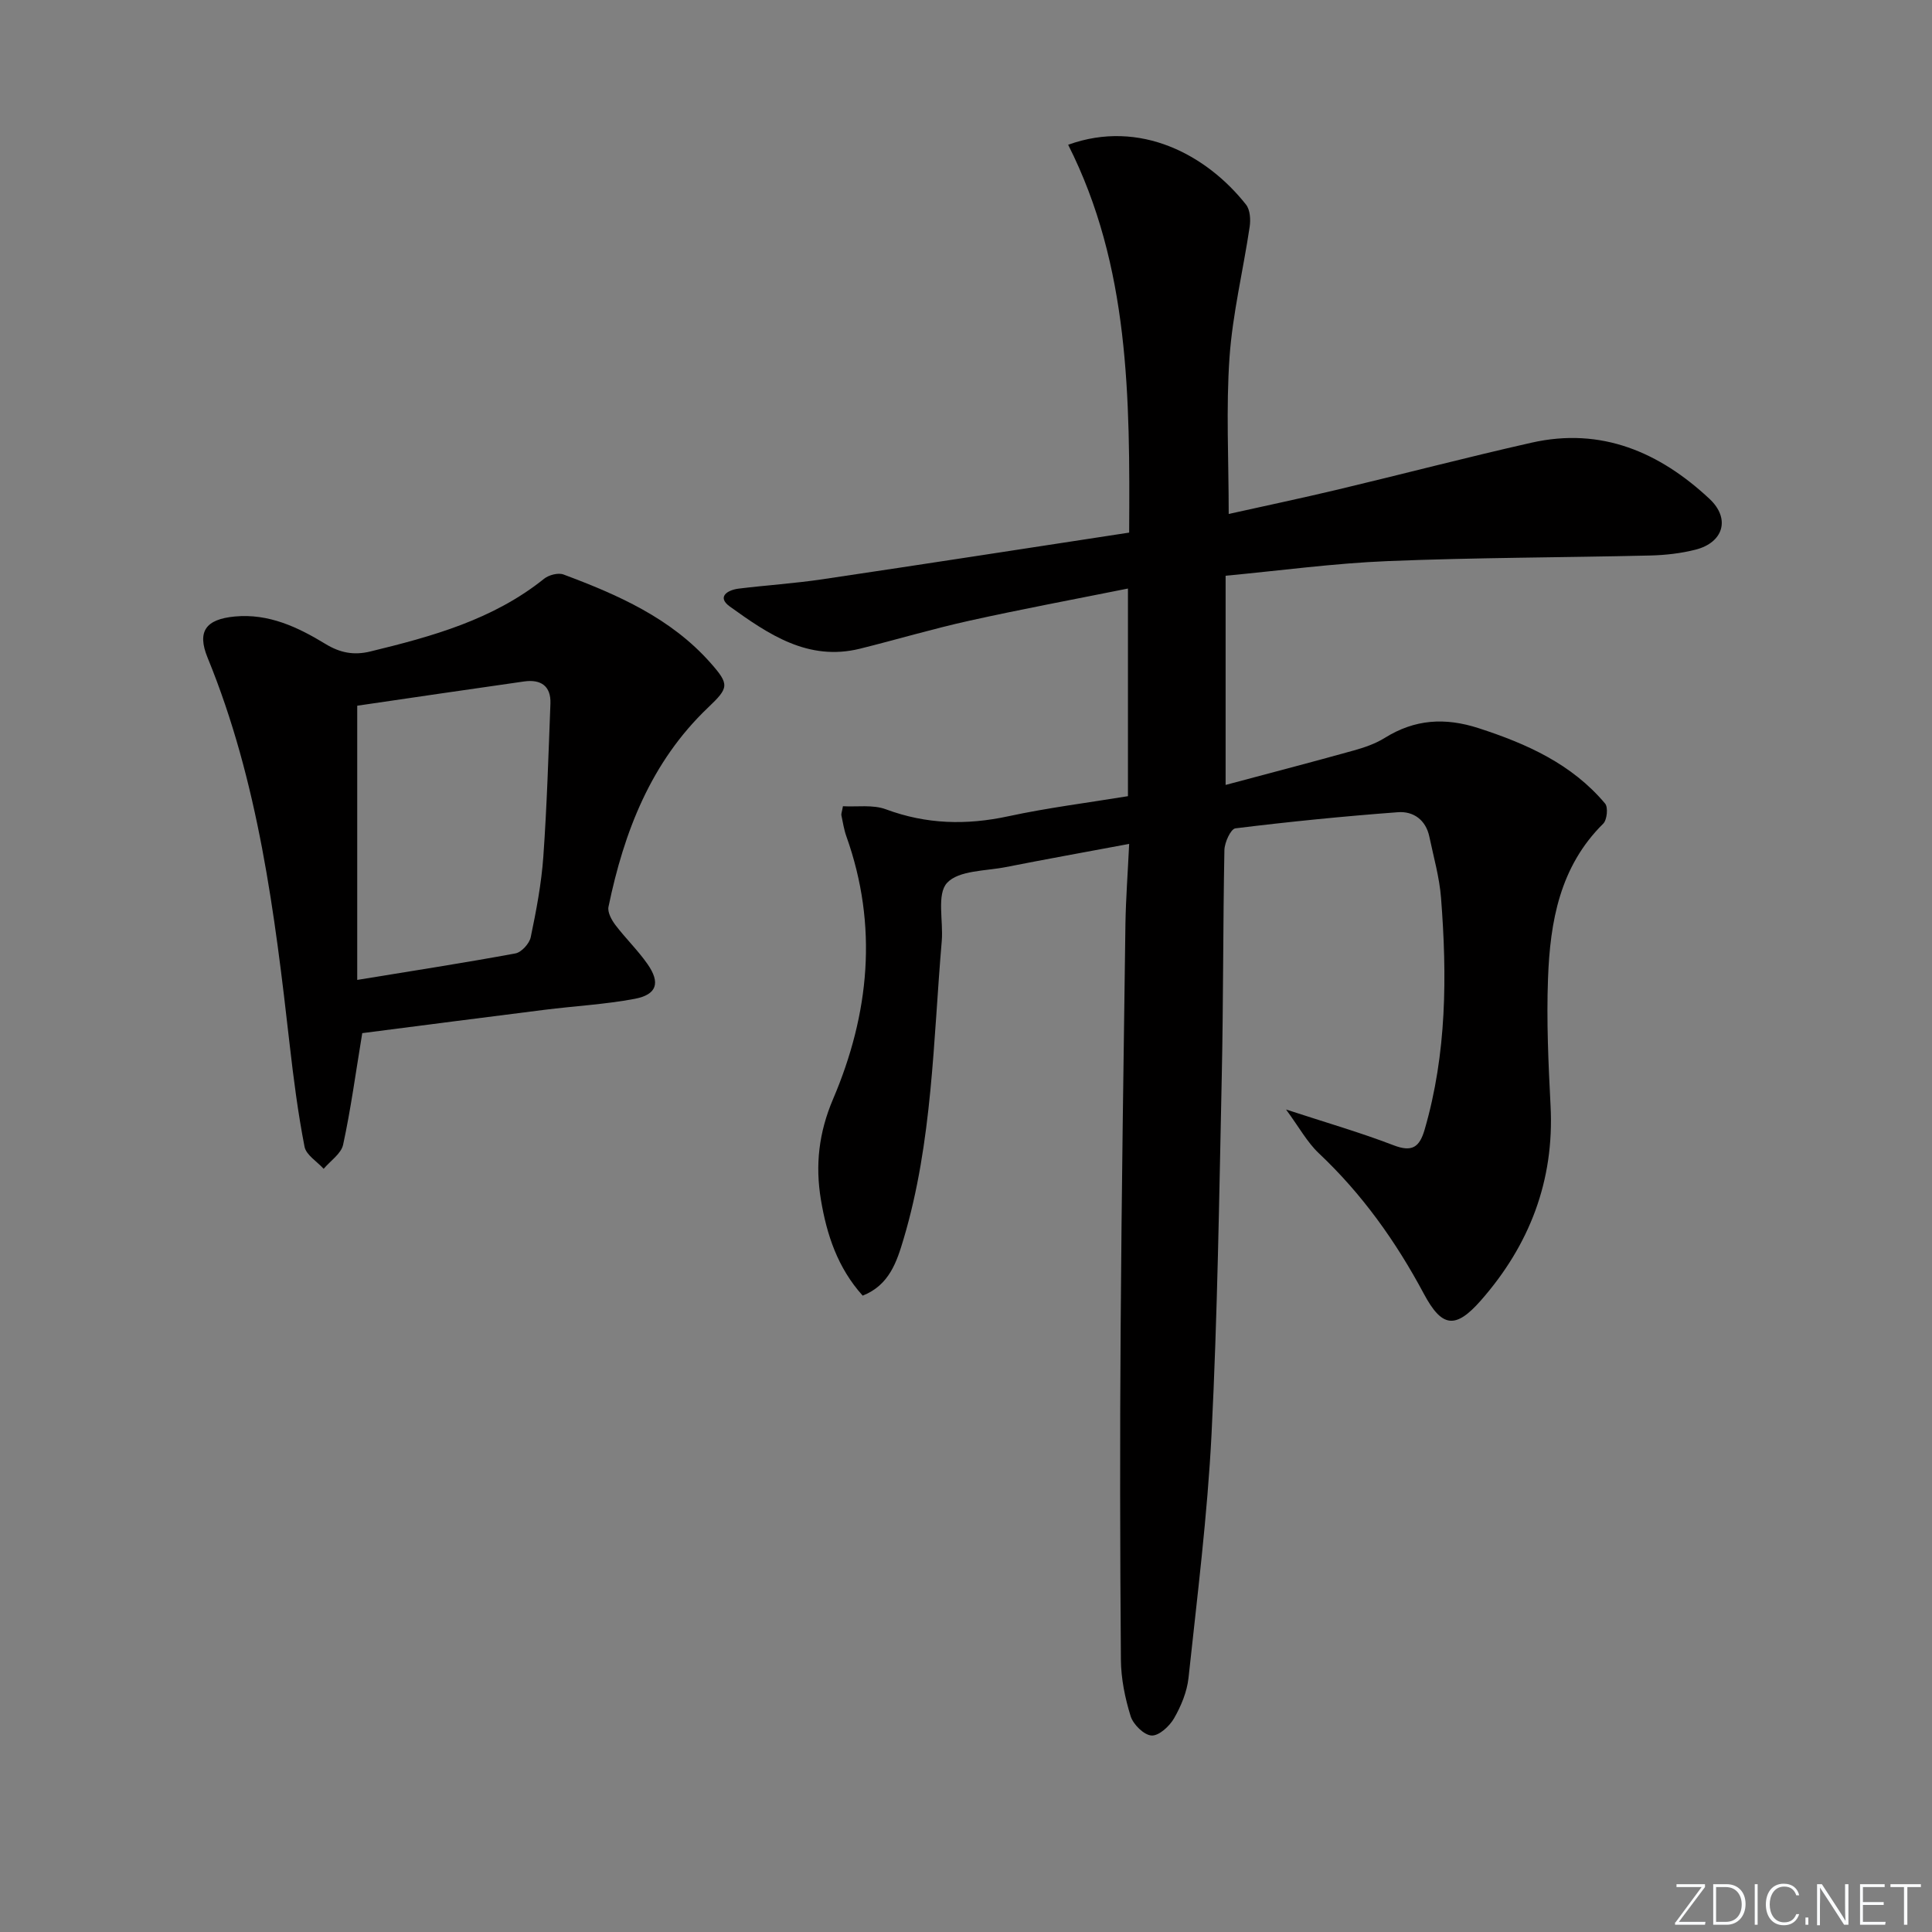 <svg enable-background="new 0 0 400 400" viewBox="0 0 400 400" xmlns="http://www.w3.org/2000/svg"><rect x="0" y="0" width="400" height="400" fill="#808080" stroke="none"/><g fill="#fafbfc"><path d="m346.9 398 5.4-7.3h-5.2v-.6h5.9v.6l-5.4 7.2h5.5l-.1.6h-6.2v-.5z"/><path d="m354.7 390.1h2.8c2.3 0 3.9 1.6 3.9 4.1s-1.6 4.3-3.9 4.3h-2.8zm.6 7.8h2c2.2 0 3.3-1.6 3.3-3.6 0-1.8-1-3.6-3.3-3.6h-2z"/><path d="m363.9 390.1v8.4h-.6v-8.4z"/><path d="m372.5 396.3c-.4 1.3-1.4 2.3-3.2 2.3-2.4 0-3.7-1.9-3.7-4.3 0-2.3 1.2-4.3 3.7-4.3 1.8 0 2.9 1 3.2 2.4h-.6c-.4-1.1-1.1-1.8-2.5-1.8-2.1 0-3 1.9-3 3.7s.9 3.7 3 3.7c1.4 0 2.1-.7 2.5-1.7z"/><path d="m373.8 398.5v-1.5h.6v1.5z"/><path d="m376.2 398.5v-8.4h1c1.3 2 4.4 6.7 4.9 7.6-.1-1.2-.1-2.4-.1-3.8v-3.8h.7v8.4h-.9c-1.2-1.9-4.4-6.8-5-7.7.1 1.1 0 2.3 0 3.9v3.9h-.6z"/><path d="m390 394.4h-4.3v3.5h4.7l-.1.6h-5.2v-8.4h5.1v.6h-4.5v3.1h4.3z"/><path d="m394.2 390.7h-2.8v-.6h6.3v.6h-2.8v7.8h-.7z"/></g><path d="m233.78 174.72c-8.98 1.68-17.27 3.17-25.53 4.8-4.22.83-9.77.66-12.18 3.28-2.16 2.35-.74 7.9-1.09 12.03-1.77 20.66-1.91 41.54-7.89 61.65-1.41 4.73-2.95 9.58-8.48 11.77-5.18-5.75-7.44-12.6-8.65-19.86-1.19-7.15-.45-13.87 2.51-20.82 7.53-17.65 9.37-35.89 2.76-54.42-.5-1.4-.72-2.9-1.03-4.36-.06-.29.1-.63.32-1.87 2.9.17 6.19-.37 8.9.64 8.38 3.11 16.67 3.31 25.34 1.44 8.1-1.75 16.35-2.78 24.77-4.16 0-14.15 0-28.07 0-42.99-11.2 2.25-22.05 4.27-32.82 6.66-7.6 1.68-15.08 3.91-22.64 5.79-10.75 2.67-18.98-2.99-26.96-8.72-2.75-1.98-.52-3.42 1.81-3.71 5.76-.71 11.57-1.08 17.31-1.93 21-3.12 41.98-6.37 63.55-9.67.17-28.04.08-55.14-12.63-80.3 14.9-5.38 28.72 2.11 36.83 12.4.85 1.08.97 3.1.75 4.58-1.34 9.02-3.53 17.96-4.17 27.01-.74 10.56-.17 21.21-.17 32.45 7.23-1.61 14.93-3.23 22.58-5.05 13.39-3.19 26.7-6.68 40.13-9.71 14.43-3.26 26.5 1.97 36.84 11.64 4.38 4.1 2.87 9.04-2.89 10.51-3.02.77-6.22 1.13-9.35 1.21-18.14.43-36.29.42-54.41 1.16-11.1.45-22.15 1.96-33.54 3.03v43.31c9.07-2.42 17.8-4.7 26.49-7.12 2.23-.62 4.51-1.4 6.45-2.61 6.22-3.88 12.48-4.28 19.47-2.01 9.98 3.24 19.27 7.4 26.16 15.6.66.78.4 3.38-.39 4.16-8.99 8.88-11 20.28-11.43 32.04-.33 8.79.08 17.63.53 26.43.79 15.47-4.38 28.8-14.42 40.23-5.31 6.05-8.1 5.59-11.83-1.39-5.78-10.81-12.76-20.62-21.72-29.06-2.43-2.29-4.1-5.41-6.8-9.07 8.25 2.7 15.36 4.75 22.25 7.4 3.87 1.49 5.39.4 6.45-3.25 4.58-15.76 4.65-31.83 3.39-47.97-.33-4.26-1.54-8.46-2.42-12.67-.73-3.47-3.3-5.3-6.5-5.06-11.24.84-22.47 1.96-33.65 3.34-.97.12-2.25 2.93-2.28 4.51-.3 15.66-.21 31.32-.55 46.98-.53 24.62-.88 49.26-2.11 73.85-.85 16.88-2.97 33.71-4.77 50.54-.31 2.88-1.53 5.83-2.99 8.37-.94 1.64-3.13 3.66-4.66 3.57-1.57-.09-3.79-2.28-4.33-3.99-1.17-3.76-1.99-7.78-2.02-11.71-.18-22.99-.22-45.99-.05-68.99.19-27.8.61-55.61.99-83.41.09-5.25.49-10.53.77-16.5z" fill="#010000"/><path d="m75 213.9c-1.39 8.41-2.38 15.82-3.96 23.09-.4 1.87-2.63 3.34-4.03 5-1.37-1.52-3.63-2.86-3.96-4.58-1.36-6.99-2.27-14.07-3.08-21.15-3.09-27.25-6.47-54.41-16.99-80.09-2.22-5.42-.41-7.96 5.63-8.53 7.02-.66 13.06 2.2 18.77 5.68 3.05 1.86 5.9 2.39 9.3 1.56 12.79-3.11 25.4-6.58 35.96-15.05.98-.79 2.92-1.3 4.02-.89 11.26 4.21 22.22 9.01 30.44 18.3 3.99 4.51 3.79 5.16-.52 9.27-11.81 11.25-17.38 25.69-20.6 41.24-.23 1.12.64 2.72 1.43 3.76 2.11 2.78 4.66 5.24 6.65 8.09 2.71 3.88 1.95 6.33-2.66 7.2-6.17 1.16-12.5 1.49-18.75 2.28-12.68 1.59-25.34 3.24-37.65 4.82zm-1.04-11.02c11.55-1.89 22.17-3.53 32.73-5.48 1.27-.23 2.91-2.03 3.19-3.36 1.15-5.5 2.21-11.07 2.61-16.67.75-10.54 1.06-21.12 1.47-31.69.14-3.7-2.04-5.08-5.46-4.59-11.77 1.67-23.52 3.41-34.54 5.02z" fill="#010000"/></svg>
